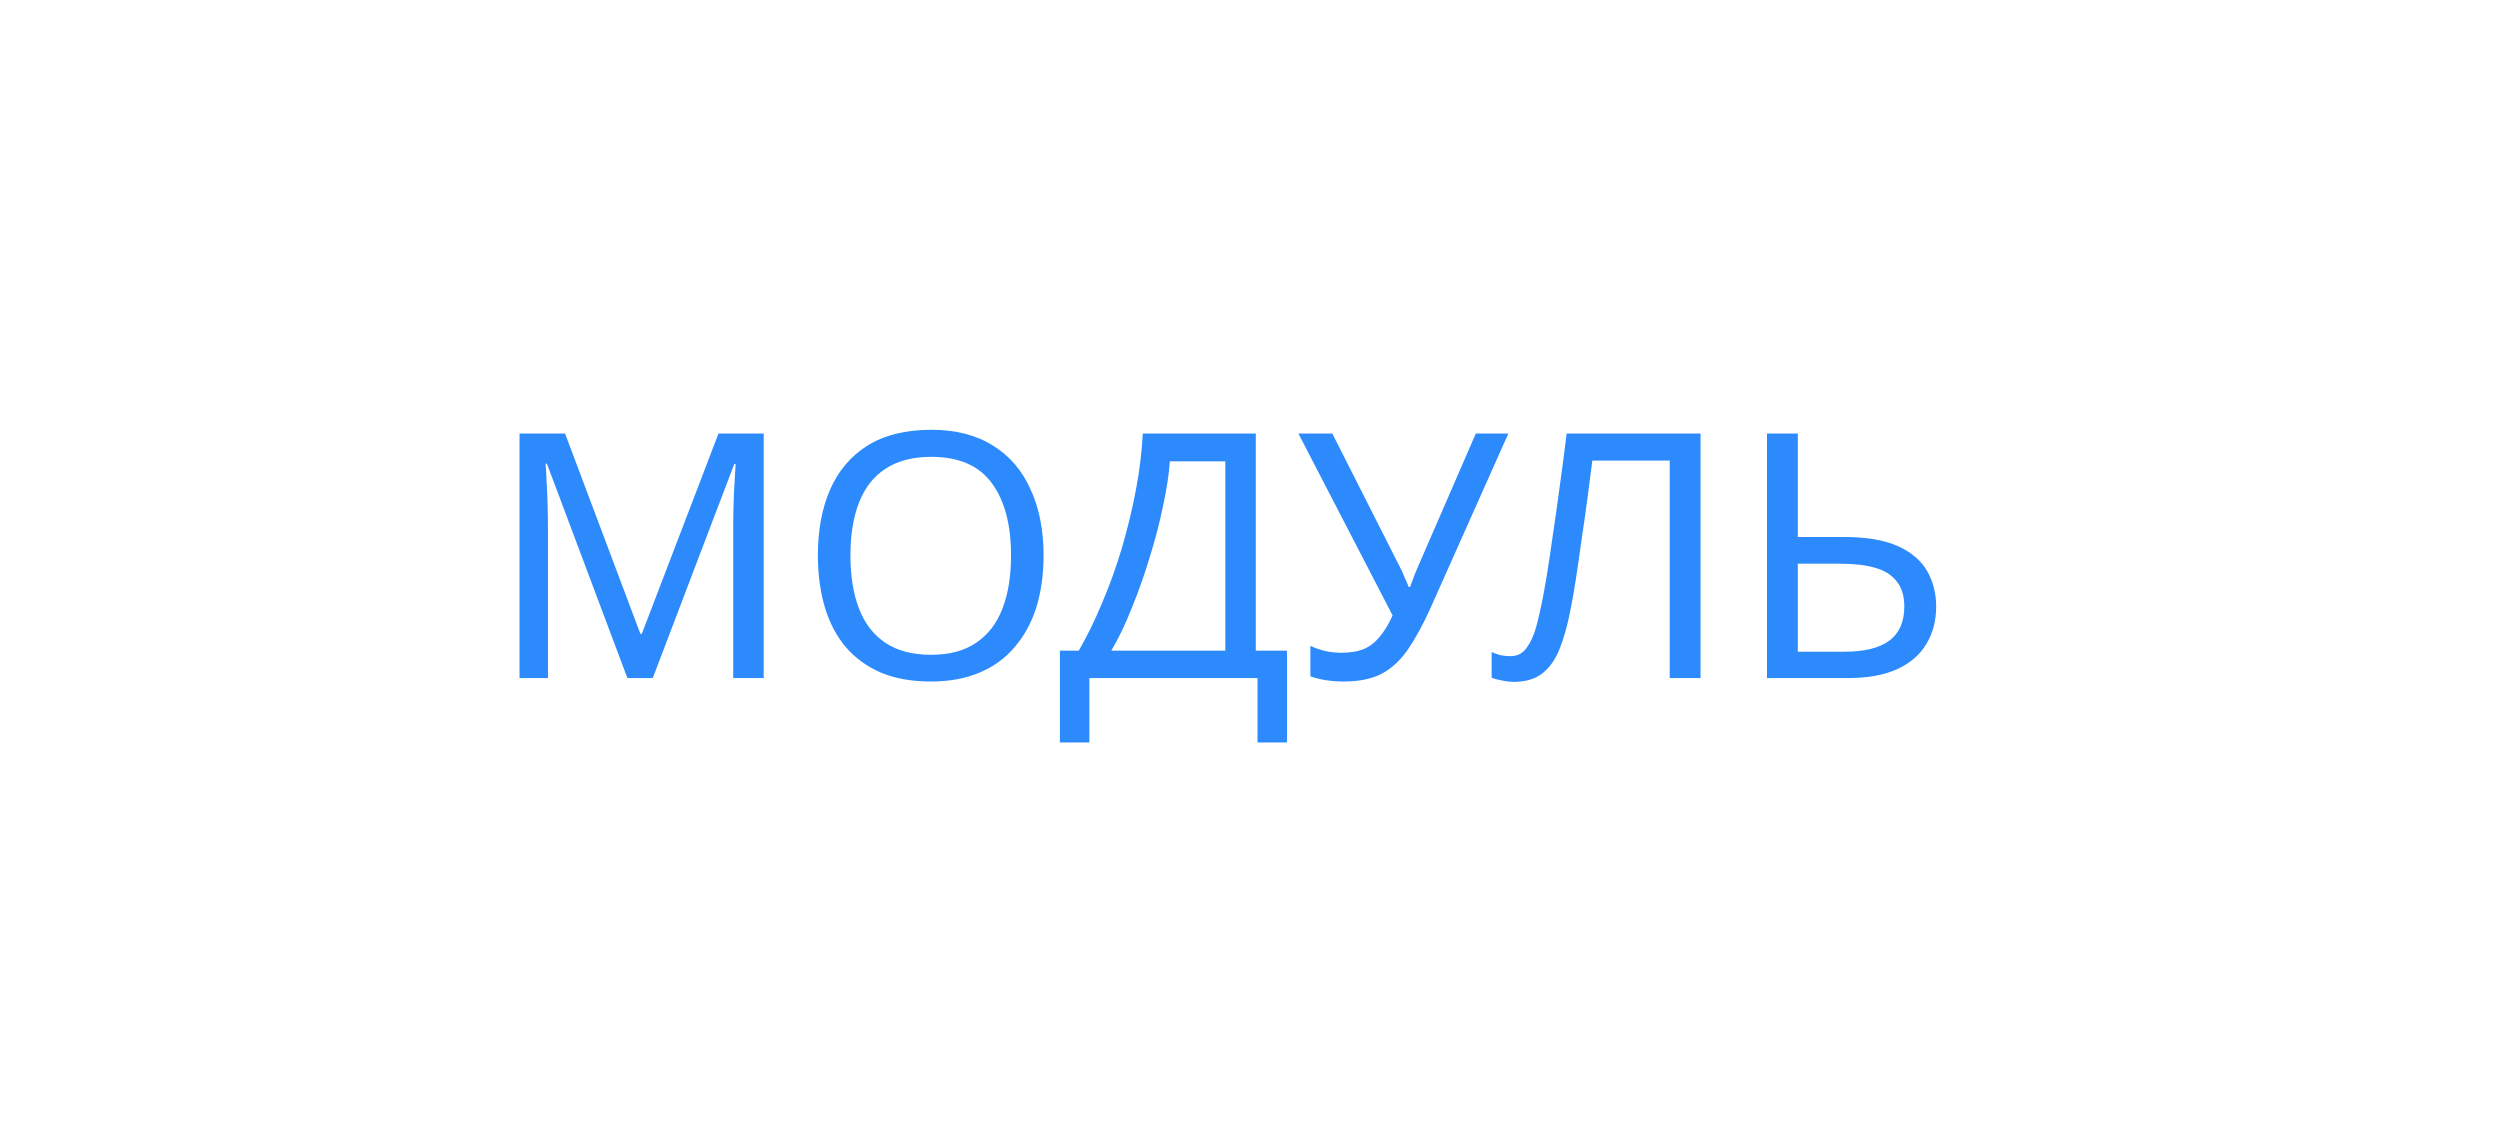 <svg width="365" height="164" viewBox="0 0 365 164" fill="none" xmlns="http://www.w3.org/2000/svg">
<path d="M91.6 99L79.85 67.7H79.65C79.717 68.367 79.767 69.217 79.8 70.25C79.867 71.283 79.917 72.417 79.95 73.65C79.983 74.85 80 76.083 80 77.35V99H75.85V63.3H82.5L93.5 92.55H93.7L104.9 63.3H111.5V99H107.05V77.05C107.05 75.883 107.067 74.733 107.1 73.6C107.133 72.433 107.183 71.35 107.25 70.35C107.317 69.317 107.367 68.45 107.4 67.75H107.2L95.3 99H91.6ZM152.361 81.1C152.361 83.867 152.011 86.383 151.311 88.65C150.611 90.883 149.561 92.817 148.161 94.45C146.795 96.083 145.078 97.333 143.011 98.2C140.978 99.067 138.611 99.5 135.911 99.5C133.111 99.5 130.678 99.067 128.611 98.2C126.545 97.3 124.828 96.05 123.461 94.45C122.095 92.817 121.078 90.867 120.411 88.6C119.745 86.333 119.411 83.817 119.411 81.05C119.411 77.383 120.011 74.183 121.211 71.45C122.411 68.717 124.228 66.583 126.661 65.05C129.128 63.517 132.228 62.75 135.961 62.75C139.528 62.75 142.528 63.517 144.961 65.05C147.395 66.55 149.228 68.683 150.461 71.45C151.728 74.183 152.361 77.4 152.361 81.1ZM124.161 81.1C124.161 84.1 124.578 86.683 125.411 88.85C126.245 91.017 127.528 92.683 129.261 93.85C131.028 95.017 133.245 95.6 135.911 95.6C138.611 95.6 140.811 95.017 142.511 93.85C144.245 92.683 145.528 91.017 146.361 88.85C147.195 86.683 147.611 84.1 147.611 81.1C147.611 76.6 146.678 73.083 144.811 70.55C142.945 67.983 139.995 66.7 135.961 66.7C133.261 66.7 131.028 67.283 129.261 68.45C127.528 69.583 126.245 71.233 125.411 73.4C124.578 75.533 124.161 78.1 124.161 81.1ZM183.347 63.3V95H187.897V108.4H183.597V99H159.047V108.4H154.747V95H157.497C158.697 92.933 159.831 90.617 160.897 88.05C161.997 85.483 162.964 82.8 163.797 80C164.631 77.167 165.314 74.333 165.847 71.5C166.381 68.667 166.714 65.933 166.847 63.3H183.347ZM170.797 67.35C170.664 69.283 170.331 71.467 169.797 73.9C169.297 76.333 168.647 78.833 167.847 81.4C167.081 83.933 166.214 86.383 165.247 88.75C164.314 91.117 163.314 93.2 162.247 95H178.897V67.35H170.797ZM208.818 88.85C207.751 91.217 206.668 93.2 205.568 94.8C204.501 96.367 203.234 97.55 201.768 98.35C200.301 99.117 198.434 99.5 196.168 99.5C195.234 99.5 194.351 99.433 193.518 99.3C192.718 99.167 191.984 98.983 191.318 98.75V94.3C191.984 94.6 192.701 94.85 193.468 95.05C194.234 95.217 195.034 95.3 195.868 95.3C197.101 95.3 198.151 95.133 199.018 94.8C199.918 94.433 200.701 93.85 201.368 93.05C202.068 92.25 202.718 91.183 203.318 89.85L189.568 63.3H194.518L204.468 82.95C204.601 83.183 204.734 83.467 204.868 83.8C205.001 84.1 205.134 84.417 205.268 84.75C205.434 85.083 205.568 85.4 205.668 85.7H205.868C205.968 85.467 206.068 85.2 206.168 84.9C206.301 84.567 206.418 84.25 206.518 83.95C206.651 83.617 206.768 83.333 206.868 83.1L215.468 63.3H220.218L208.818 88.85ZM248.279 99H243.779V67.25H232.479C232.245 69.083 231.995 71.017 231.729 73.05C231.462 75.05 231.179 77.033 230.879 79C230.612 80.967 230.345 82.817 230.079 84.55C229.812 86.283 229.545 87.8 229.279 89.1C228.845 91.333 228.312 93.233 227.679 94.8C227.045 96.367 226.195 97.55 225.129 98.35C224.095 99.15 222.729 99.55 221.029 99.55C220.462 99.55 219.879 99.483 219.279 99.35C218.712 99.25 218.212 99.117 217.779 98.95V95.2C218.145 95.367 218.562 95.517 219.029 95.65C219.495 95.75 219.995 95.8 220.529 95.8C221.529 95.8 222.312 95.4 222.879 94.6C223.479 93.767 223.945 92.75 224.279 91.55C224.612 90.317 224.895 89.1 225.129 87.9C225.329 86.933 225.562 85.65 225.829 84.05C226.095 82.417 226.379 80.517 226.679 78.35C227.012 76.183 227.345 73.833 227.679 71.3C228.045 68.733 228.395 66.067 228.729 63.3H248.279V99ZM257.979 99V63.3H262.479V78.4H269.179C272.512 78.4 275.162 78.85 277.129 79.75C279.096 80.65 280.512 81.867 281.379 83.4C282.246 84.933 282.679 86.65 282.679 88.55C282.679 90.65 282.196 92.483 281.229 94.05C280.296 95.617 278.879 96.833 276.979 97.7C275.079 98.567 272.662 99 269.729 99H257.979ZM269.279 95.15C272.179 95.15 274.362 94.617 275.829 93.55C277.296 92.45 278.029 90.783 278.029 88.55C278.029 87.017 277.662 85.8 276.929 84.9C276.229 83.967 275.179 83.3 273.779 82.9C272.412 82.5 270.696 82.3 268.629 82.3H262.479V95.15H269.279Z" fill="#2C8AFD"/>
</svg>
